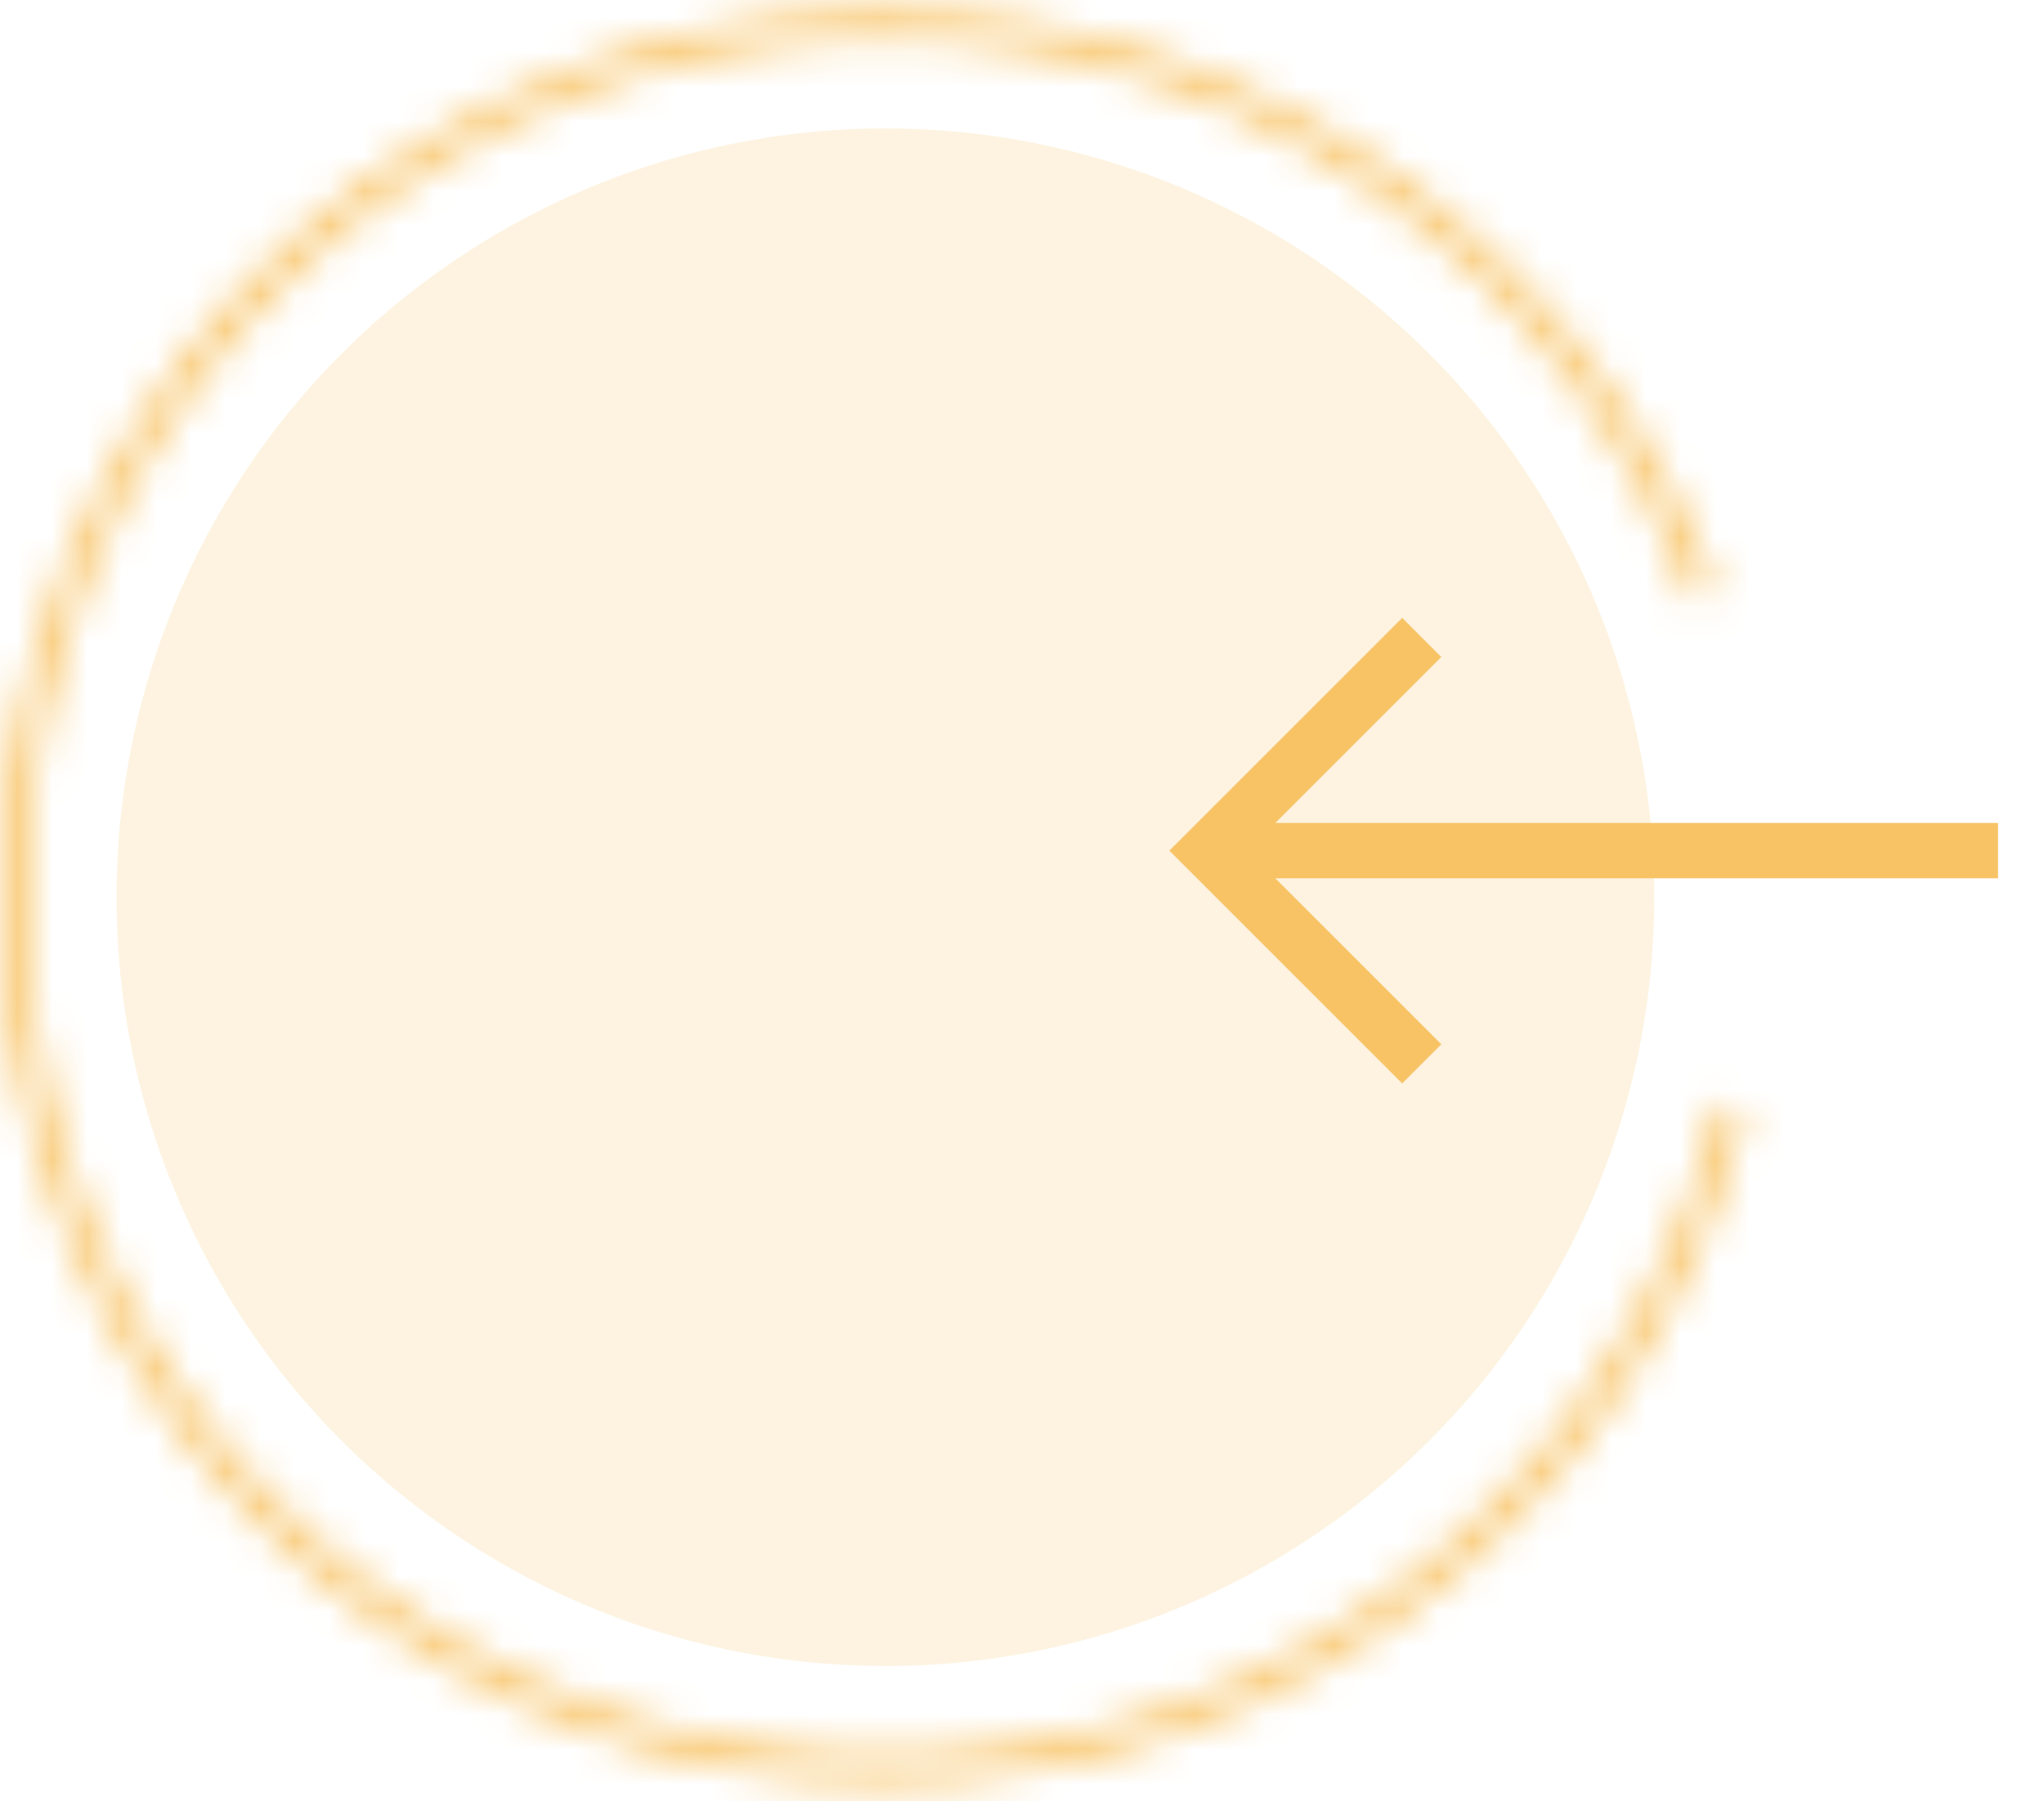 <svg width="59" height="52" viewBox="0 0 59 52" fill="none" xmlns="http://www.w3.org/2000/svg">
<path d="M40.474 17.836L33.754 24.556L40.474 31.275L41.603 30.146L36.811 25.354L57.675 25.354L57.675 23.757L36.812 23.757L41.603 18.966L40.474 17.836Z" fill="#F8C365"/>
<circle cx="25.557" cy="25.901" r="22.193" transform="rotate(-180 25.557 25.901)" fill="#F8C365" fill-opacity="0.2"/>
<mask id="path-3-inside-1_156_1204" fill="white">
<path d="M49.524 17.03C47.401 11.292 43.289 6.507 37.937 3.543C32.584 0.58 26.347 -0.365 20.357 0.88C14.367 2.125 9.022 5.477 5.294 10.328C1.566 15.179 -0.298 21.206 0.04 27.315C0.379 33.424 2.898 39.208 7.139 43.617C11.38 48.027 17.062 50.768 23.153 51.344C29.244 51.919 35.339 50.291 40.331 46.754C45.323 43.217 48.881 38.007 50.358 32.07L49.625 31.887C48.192 37.649 44.74 42.706 39.895 46.138C35.05 49.57 29.135 51.151 23.224 50.592C17.313 50.034 11.799 47.373 7.683 43.094C3.567 38.815 1.122 33.202 0.794 27.273C0.465 21.345 2.274 15.496 5.892 10.788C9.51 6.08 14.697 2.827 20.51 1.619C26.323 0.41 32.377 1.328 37.571 4.204C42.765 7.08 46.755 11.724 48.816 17.292L49.524 17.03Z"/>
</mask>
<path d="M49.524 17.03C47.401 11.292 43.289 6.507 37.937 3.543C32.584 0.58 26.347 -0.365 20.357 0.88C14.367 2.125 9.022 5.477 5.294 10.328C1.566 15.179 -0.298 21.206 0.04 27.315C0.379 33.424 2.898 39.208 7.139 43.617C11.38 48.027 17.062 50.768 23.153 51.344C29.244 51.919 35.339 50.291 40.331 46.754C45.323 43.217 48.881 38.007 50.358 32.07L49.625 31.887C48.192 37.649 44.74 42.706 39.895 46.138C35.05 49.57 29.135 51.151 23.224 50.592C17.313 50.034 11.799 47.373 7.683 43.094C3.567 38.815 1.122 33.202 0.794 27.273C0.465 21.345 2.274 15.496 5.892 10.788C9.51 6.08 14.697 2.827 20.51 1.619C26.323 0.41 32.377 1.328 37.571 4.204C42.765 7.08 46.755 11.724 48.816 17.292L49.524 17.03Z" fill="#F8C365" stroke="#F8C365" stroke-width="6" mask="url(#path-3-inside-1_156_1204)"/>
</svg>
